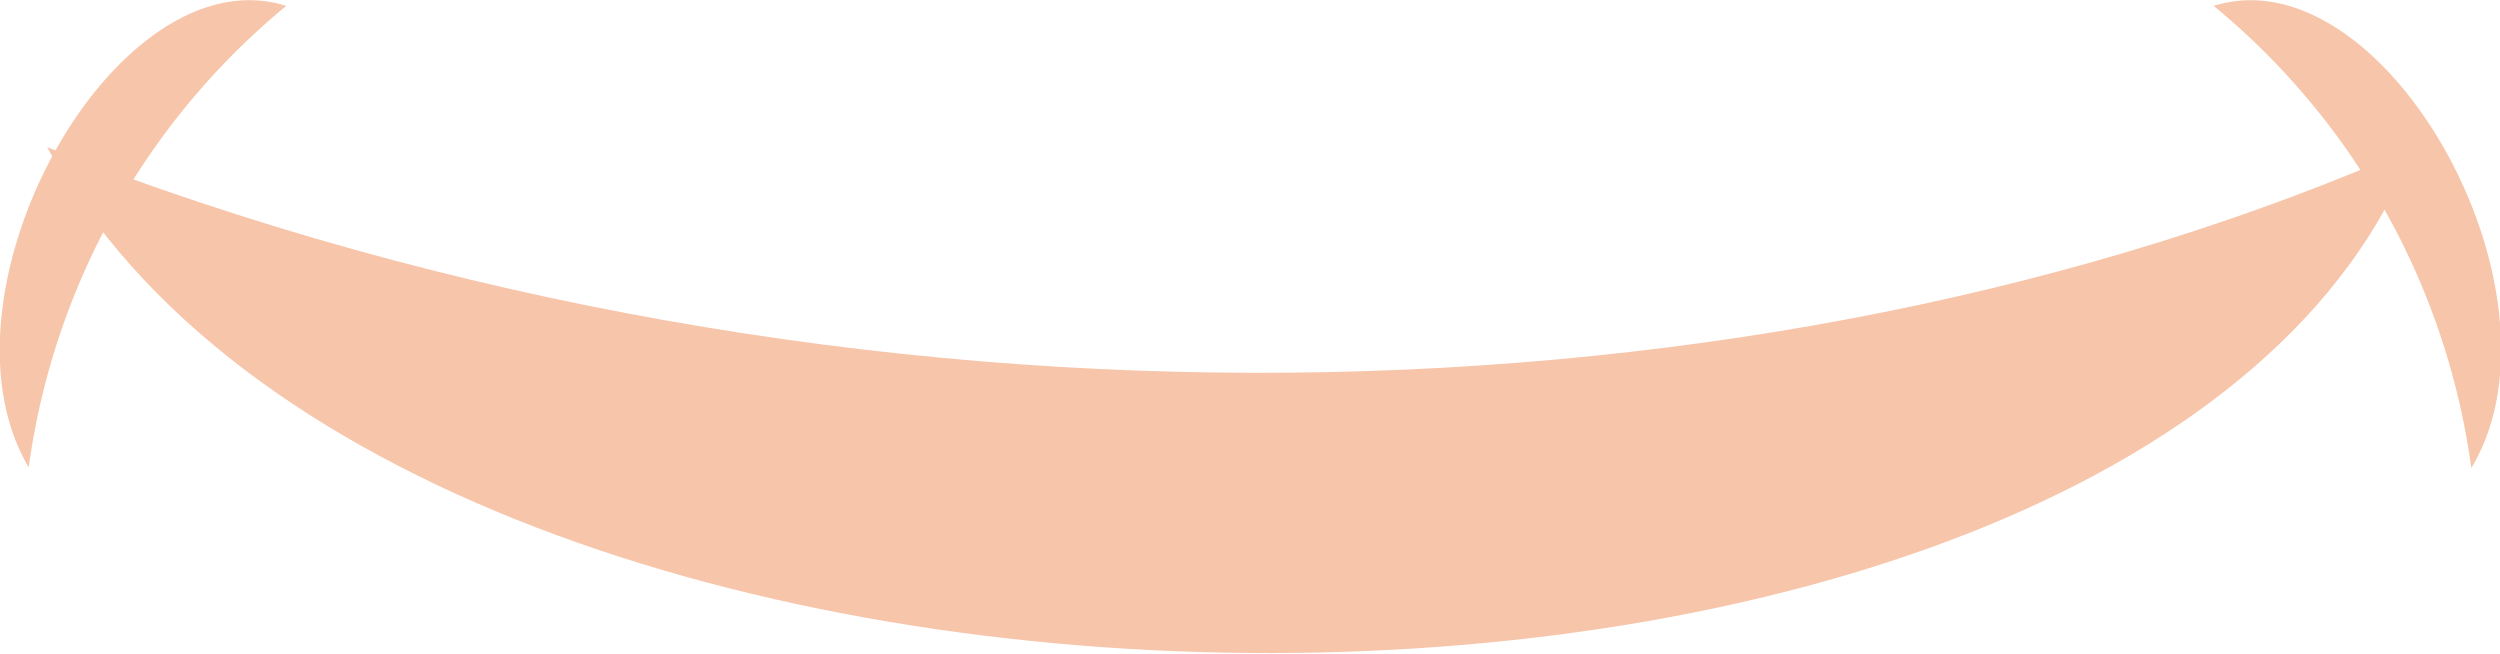 <svg xmlns="http://www.w3.org/2000/svg" viewBox="0 0 33.97 8.89"><defs><style>.cls-1{fill:#f7c5aa;fill-rule:evenodd;}</style></defs><title>boca-f-5</title><g id="Capa_2" data-name="Capa 2"><g id="Capa_1-2" data-name="Capa 1"><path class="cls-1" d="M.64,2C11.61,6.29,24,5.88,32.8,2,29.29,11.13,5.64,11.2.64,2Z"/><path class="cls-1" d="M3.89.08A9.85,9.85,0,0,0,.39,6.35C-1,4,1.56-.65,3.89.08Z"/><path class="cls-1" d="M30.08.08a9.85,9.85,0,0,1,3.5,6.28C35,4,32.41-.65,30.08.08Z"/></g></g></svg>